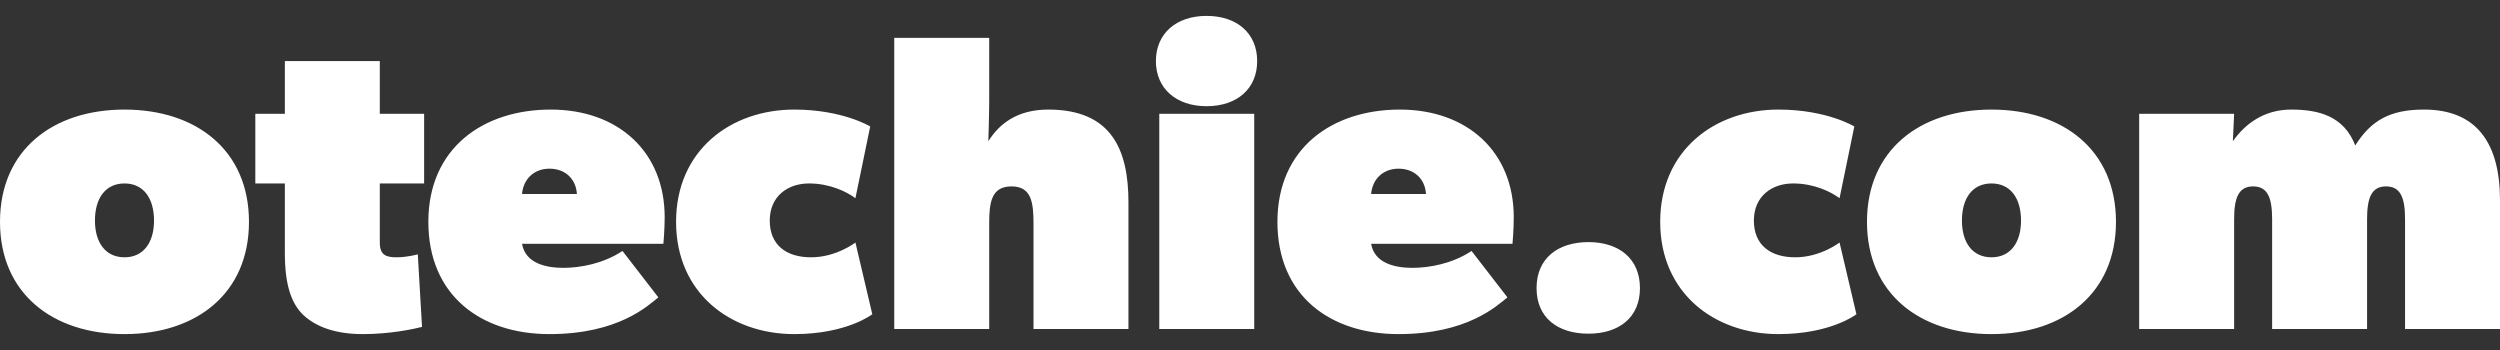 <svg width="100" height="14" viewBox="0 0 100 14" fill="none" xmlns="http://www.w3.org/2000/svg">
<rect x="0" y="0" width="100" height="14" fill="#333333" stroke="none"/>
<path fill-rule="evenodd" clip-rule="evenodd" d="M9.959 8.874C9.959 11.743 7.849 13.364 4.98 13.364C2.11 13.364 0 11.743 0 8.874C0 6.004 2.11 4.383 4.98 4.383C7.849 4.383 9.959 6.004 9.959 8.874ZM6.161 8.823C6.161 7.928 5.739 7.338 4.98 7.338C4.22 7.338 3.798 7.928 3.798 8.823C3.798 9.701 4.22 10.292 4.98 10.292C5.739 10.292 6.161 9.701 6.161 8.823ZM16.965 4.552V7.338H15.192V9.701C15.192 10.207 15.446 10.292 15.868 10.292C16.29 10.292 16.712 10.174 16.712 10.174L16.881 13.077C16.543 13.161 15.614 13.364 14.517 13.364C13.42 13.364 12.66 13.077 12.154 12.621C11.648 12.149 11.394 11.389 11.394 10.123V7.338H10.213V4.552H11.394V2.442H15.192V4.552H16.965ZM26.587 8.688C26.587 9.194 26.536 9.751 26.536 9.751H20.881C21.016 10.545 21.86 10.714 22.535 10.714C23.211 10.714 24.139 10.545 24.899 10.038L26.334 11.895C25.912 12.233 24.73 13.364 21.978 13.364C19.244 13.364 17.134 11.828 17.134 8.874C17.134 5.92 19.328 4.383 22.029 4.383C24.73 4.383 26.587 6.072 26.587 8.688ZM20.881 7.76H23.076C23.042 7.169 22.62 6.747 21.978 6.747C21.354 6.747 20.932 7.169 20.881 7.76ZM34.217 9.701L34.892 12.57C34.892 12.57 33.879 13.364 31.769 13.364C29.237 13.364 27.043 11.743 27.043 8.874C27.043 6.004 29.237 4.383 31.769 4.383C33.71 4.383 34.808 5.059 34.808 5.059L34.217 7.928C33.879 7.675 33.204 7.338 32.36 7.338C31.516 7.338 30.79 7.844 30.79 8.823C30.79 9.785 31.431 10.292 32.444 10.292C33.457 10.292 34.216 9.701 34.217 9.701ZM45.138 8.097V13.161H41.34V8.941C41.34 8.097 41.256 7.456 40.462 7.456C39.652 7.456 39.568 8.097 39.568 8.941V13.161H35.77V1.514H39.568V4.046C39.568 4.552 39.534 5.649 39.534 5.649C39.956 4.974 40.665 4.383 41.931 4.383C44.463 4.383 45.138 5.987 45.138 8.097ZM50.287 2.442C50.287 3.539 49.494 4.248 48.261 4.248C47.046 4.248 46.236 3.539 46.236 2.442C46.236 1.345 47.046 0.636 48.261 0.636C49.494 0.636 50.287 1.345 50.287 2.442ZM50.169 4.552V13.161H46.371V4.552H50.169ZM60.55 8.688C60.55 9.194 60.5 9.751 60.5 9.751H54.845C54.98 10.545 55.824 10.714 56.499 10.714C57.174 10.714 58.103 10.545 58.862 10.038L60.297 11.895C59.875 12.233 58.693 13.364 55.942 13.364C53.207 13.364 51.097 11.828 51.097 8.874C51.097 5.92 53.292 4.383 55.993 4.383C58.693 4.383 60.55 6.072 60.55 8.688V8.688ZM54.845 7.76H57.039C57.005 7.169 56.583 6.747 55.942 6.747C55.317 6.747 54.895 7.169 54.845 7.76V7.76ZM65.598 11.524C65.598 12.706 64.754 13.347 63.538 13.347C62.306 13.347 61.462 12.706 61.462 11.524C61.462 10.342 62.306 9.684 63.538 9.684C64.754 9.684 65.598 10.342 65.598 11.524ZM73.582 9.701L74.257 12.57C74.257 12.57 73.244 13.364 71.134 13.364C68.602 13.364 66.408 11.743 66.408 8.874C66.408 6.004 68.602 4.383 71.134 4.383C73.076 4.383 74.173 5.059 74.173 5.059L73.582 7.928C73.244 7.675 72.569 7.338 71.725 7.338C70.881 7.338 70.155 7.844 70.155 8.823C70.155 9.785 70.797 10.292 71.81 10.292C72.822 10.292 73.582 9.701 73.582 9.701ZM84.639 8.874C84.639 11.743 82.529 13.364 79.659 13.364C76.789 13.364 74.679 11.743 74.679 8.874C74.679 6.004 76.789 4.383 79.659 4.383C82.529 4.383 84.639 6.004 84.639 8.874ZM80.841 8.823C80.841 7.928 80.419 7.338 79.659 7.338C78.899 7.338 78.477 7.928 78.477 8.823C78.477 9.701 78.899 10.292 79.659 10.292C80.419 10.292 80.841 9.701 80.841 8.823ZM100 8.013V13.161H96.202V8.772C96.202 7.928 96.033 7.456 95.442 7.456C94.851 7.456 94.683 7.928 94.683 8.772V13.161H90.885V8.772C90.885 7.928 90.716 7.456 90.125 7.456C89.534 7.456 89.365 7.928 89.365 8.772V13.161H85.567V4.552H89.365L89.315 5.649C89.787 4.974 90.547 4.383 91.644 4.383C92.741 4.383 93.754 4.637 94.21 5.818C94.851 4.805 95.611 4.383 96.962 4.383C99.072 4.383 100 5.734 100 8.013Z" fill="white"/>
</svg>
